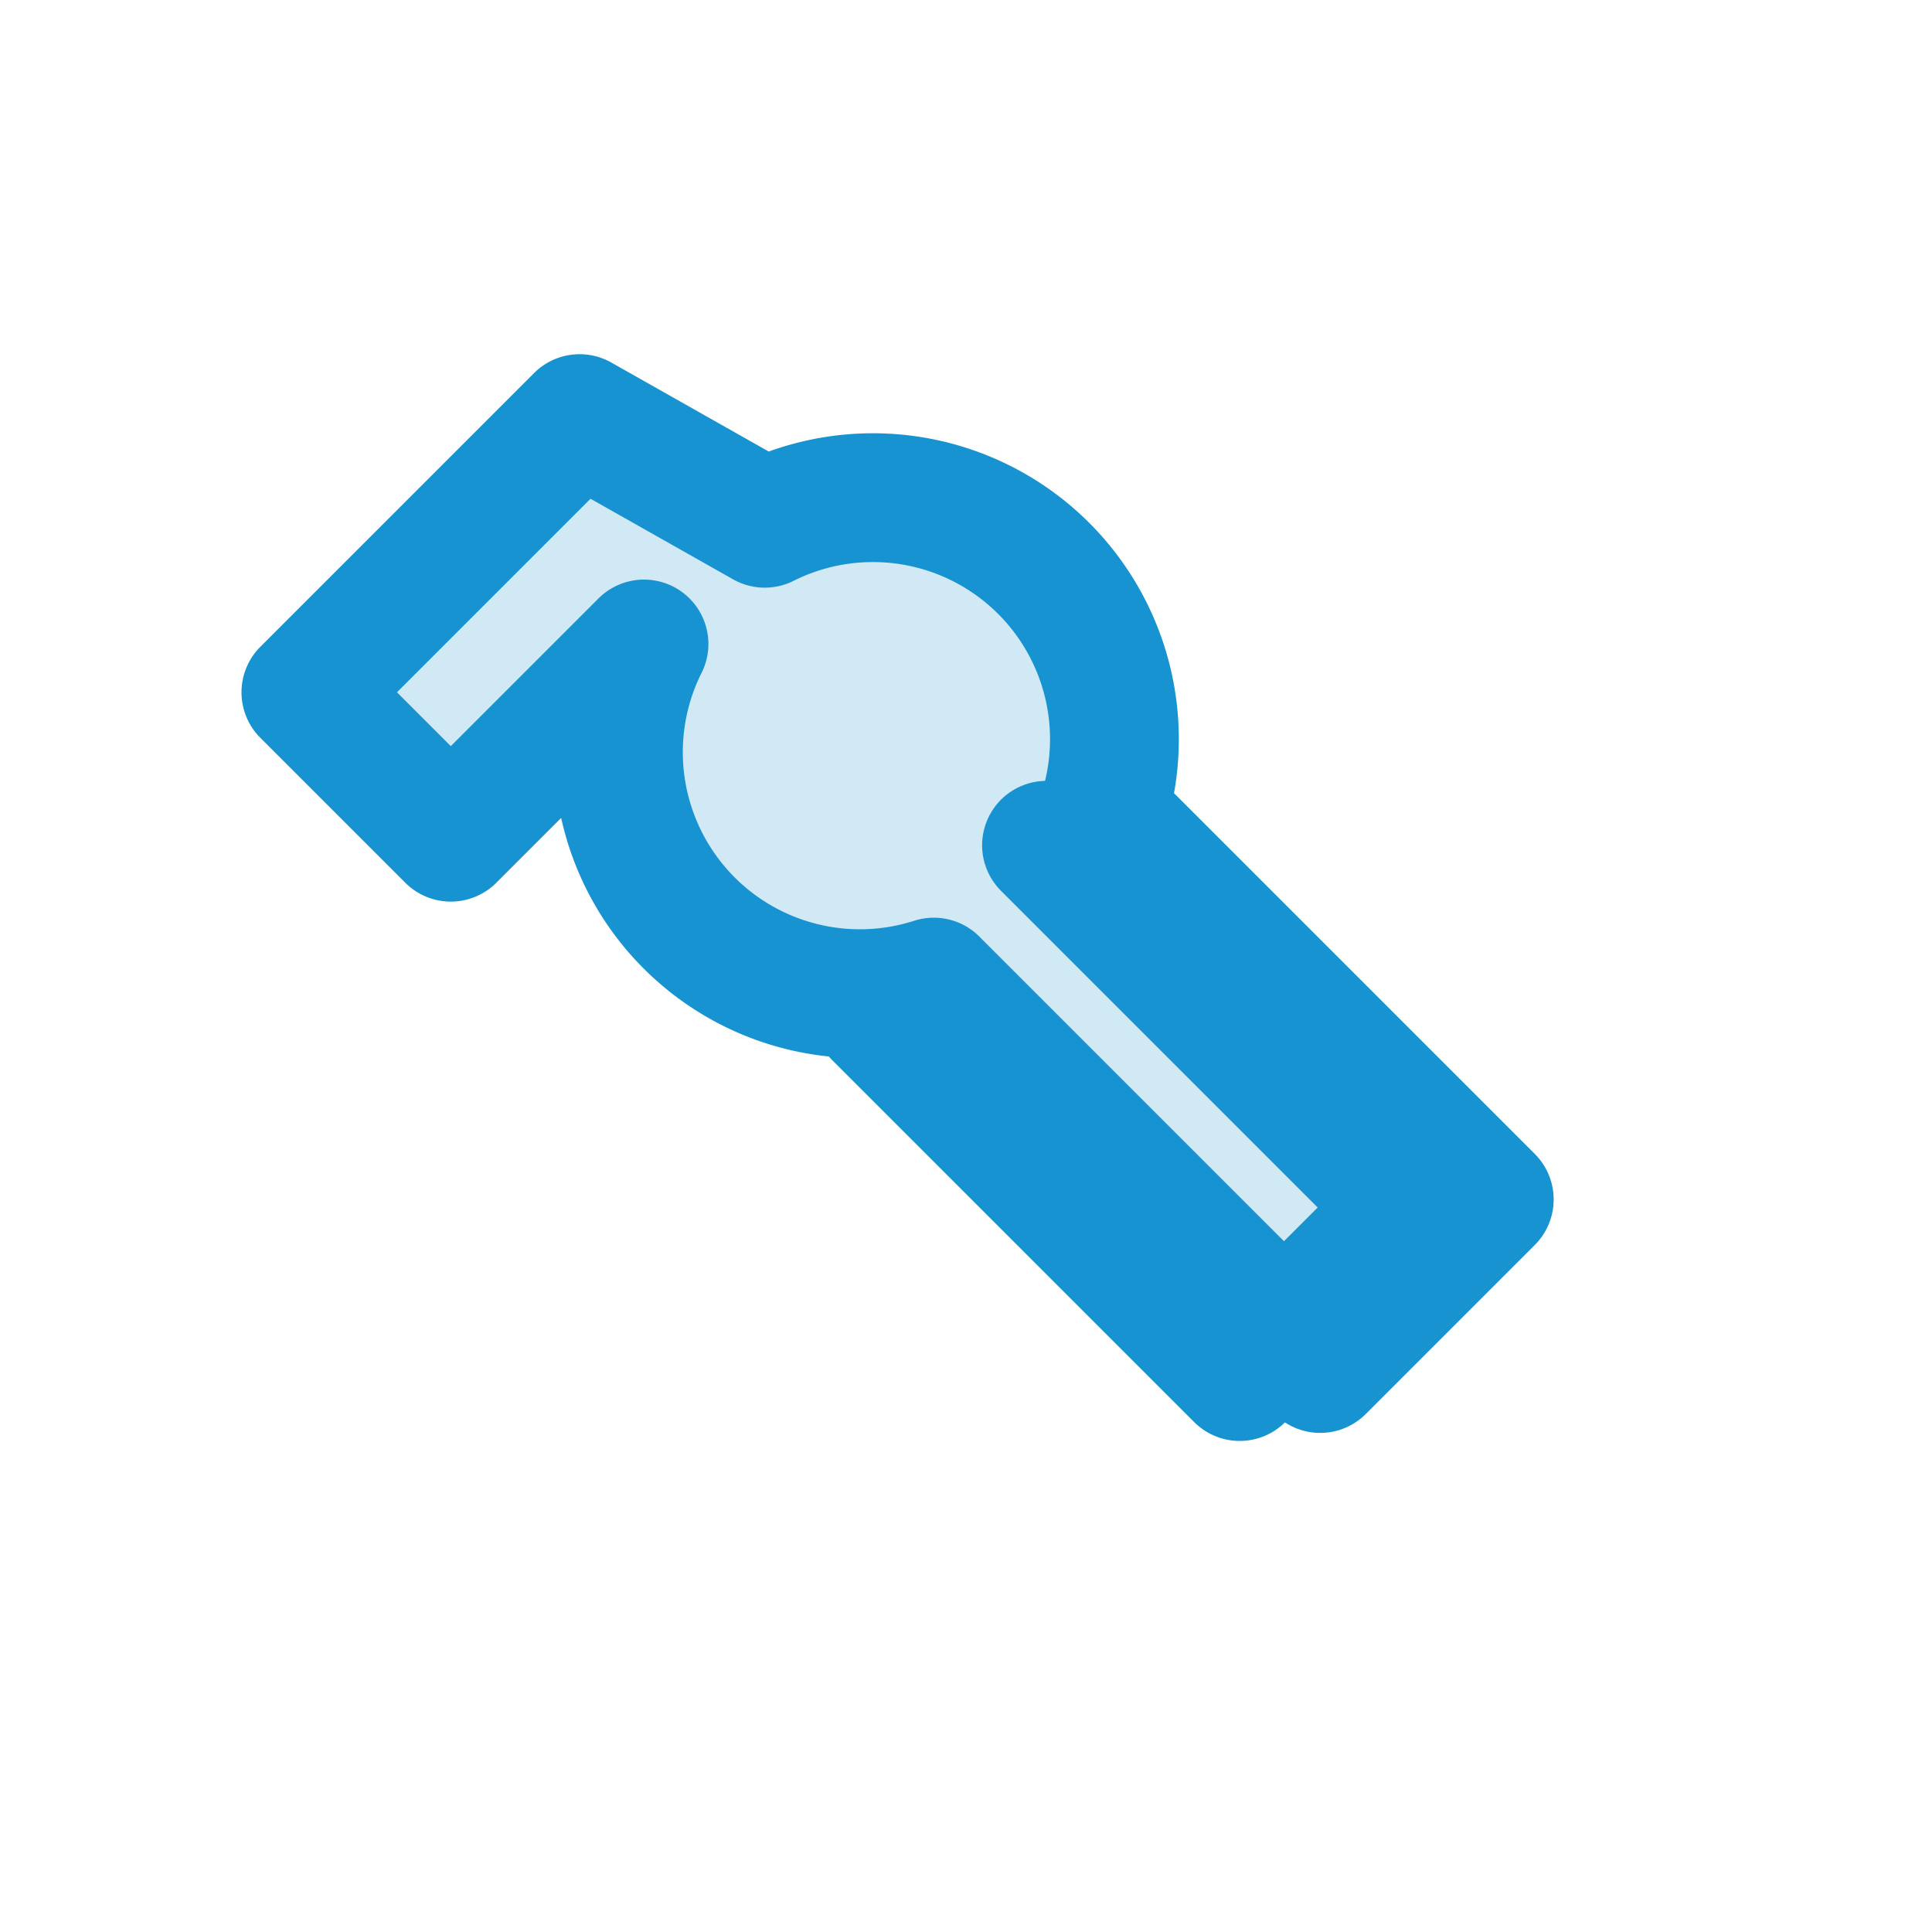 <svg xmlns="http://www.w3.org/2000/svg" fill="none" stroke="#1793d1" stroke-linecap="round" stroke-linejoin="round" stroke-width="1.6" viewBox="0 0 24 24"><path fill="#1793d1" fill-opacity=".2" d="M9.5 6.5a3 3 0 0 1 4.2 3.6l4.8 4.8-2.1 2.1-4.8-4.8A3 3 0 0 1 8 8l-2.4 2.4-1.8-1.8 3.4-3.4z"/><path d="m13 10.5 4.5 4.5-2.1 2.1-4.5-4.5"/></svg>